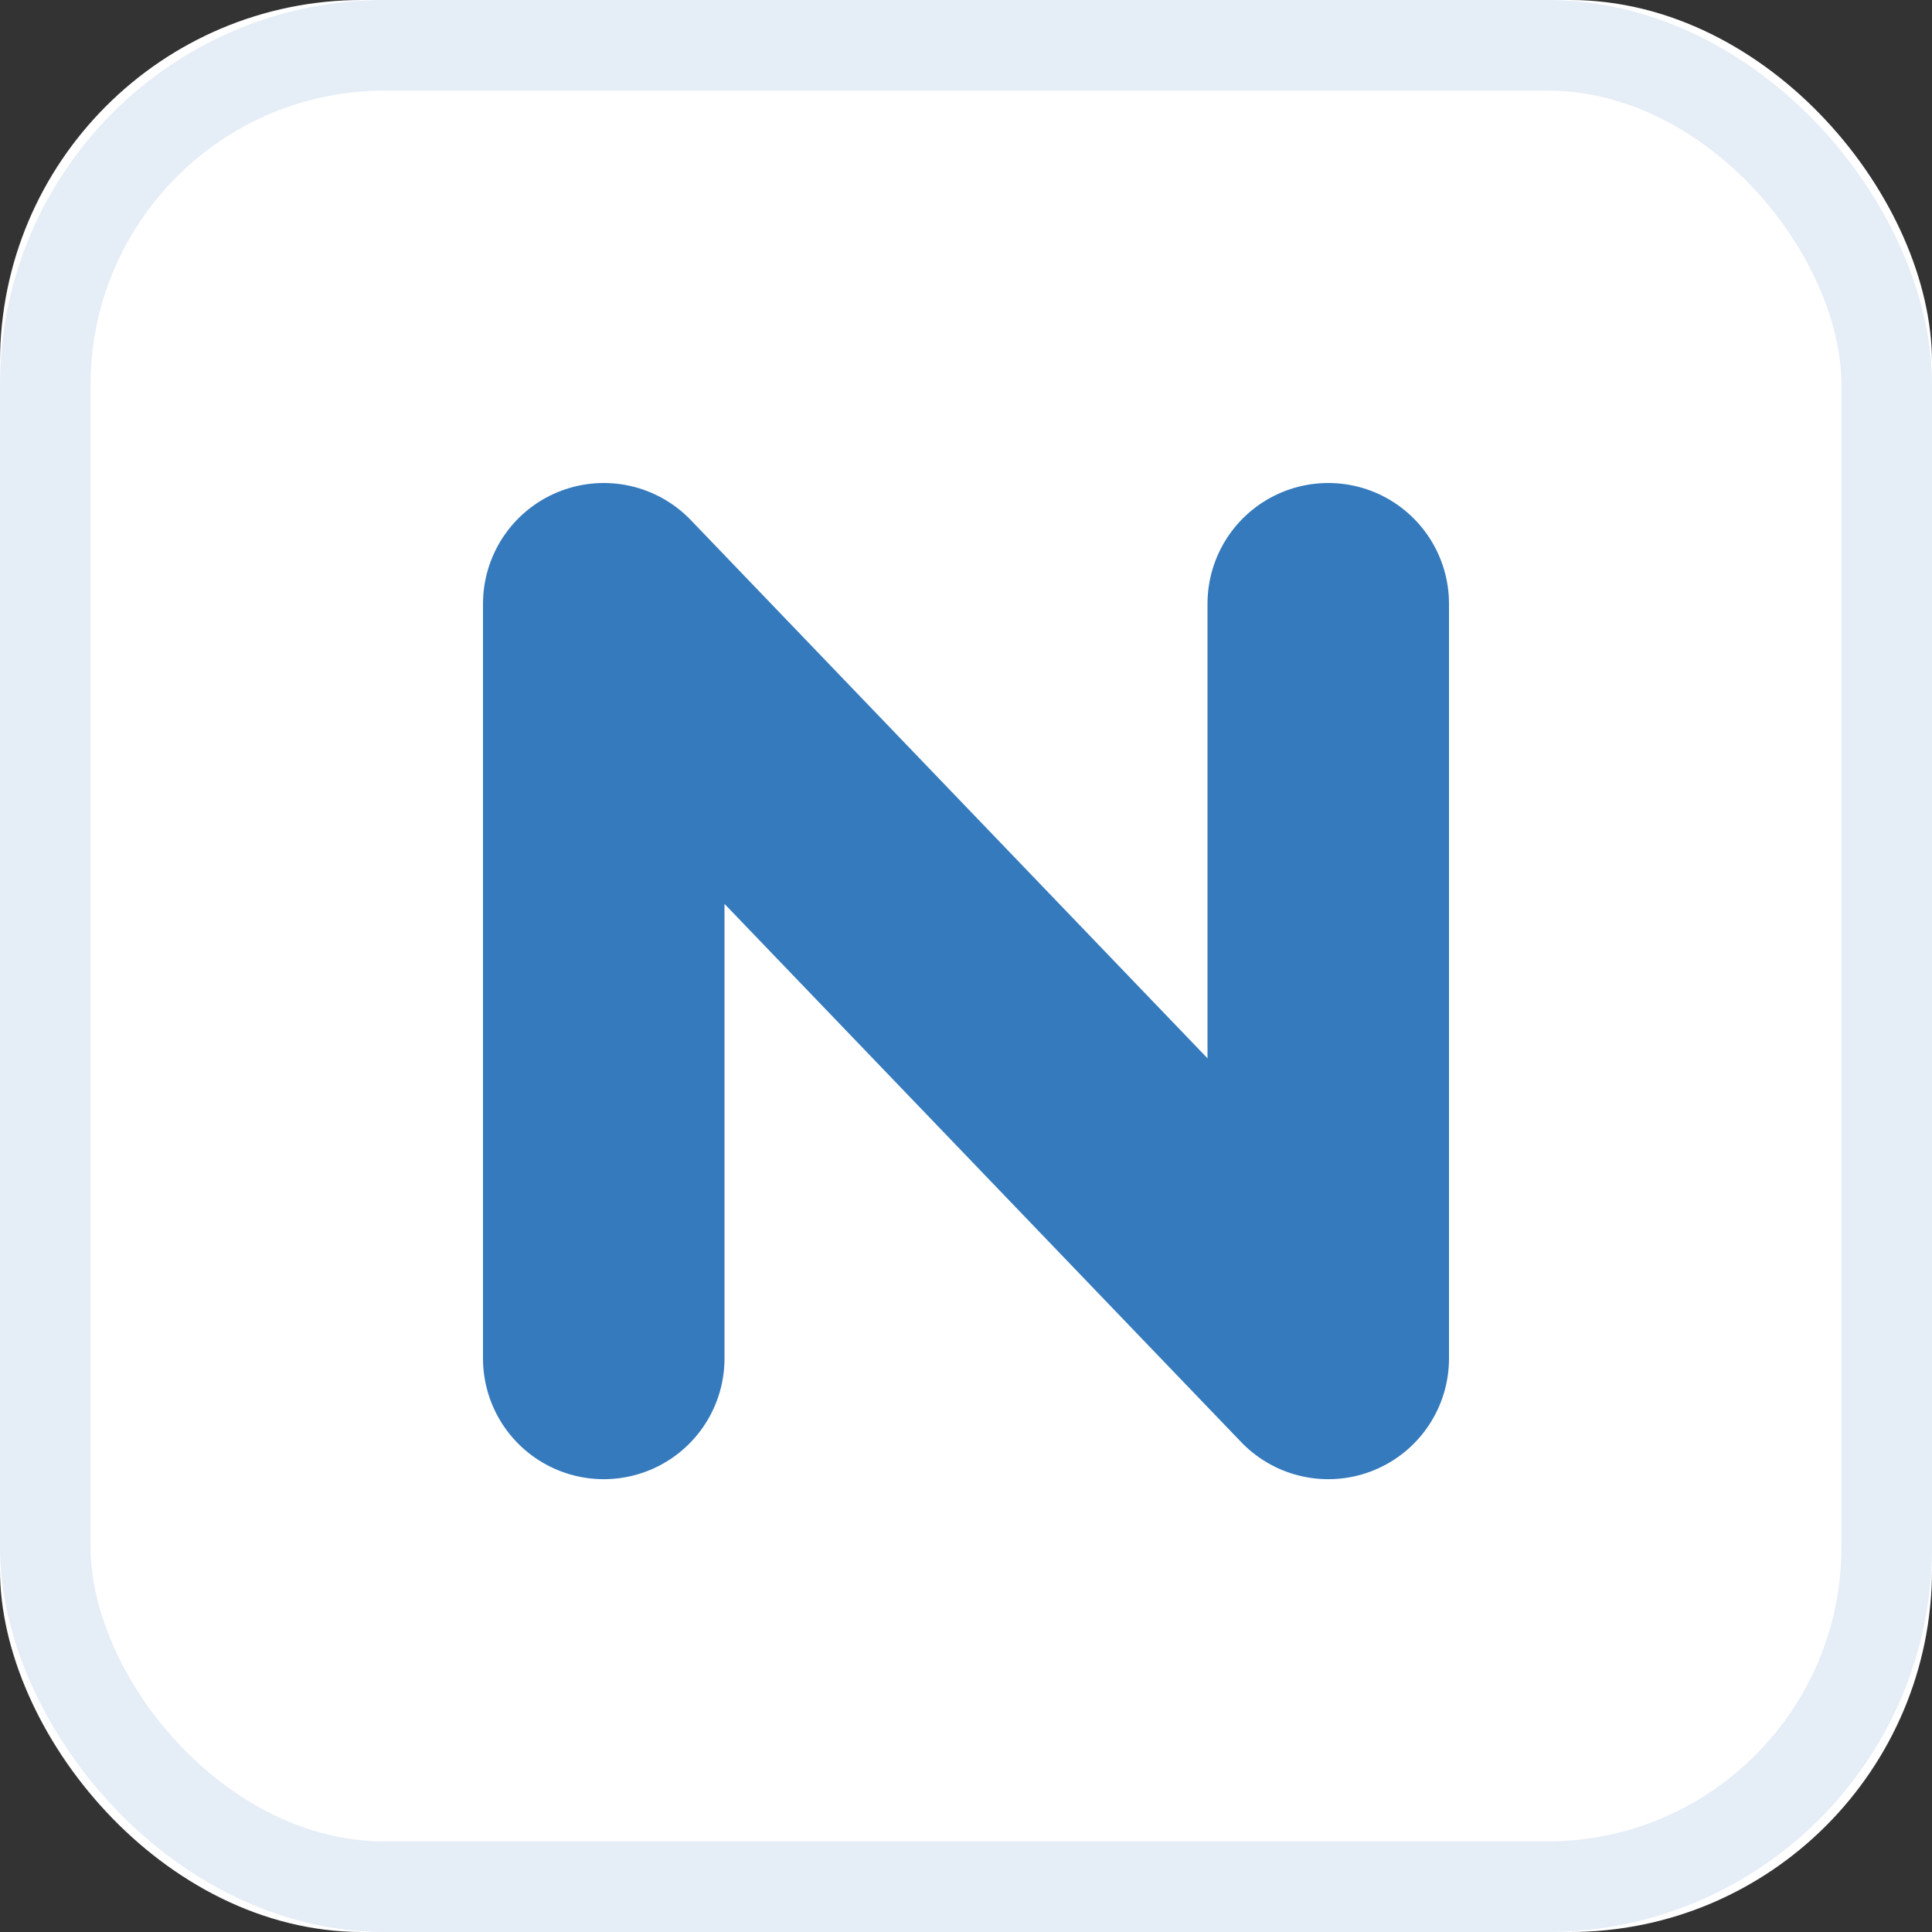 <svg xmlns="http://www.w3.org/2000/svg" viewBox="0 0 512 512" width="512" height="512" role="img" aria-label="Nexora">
  <rect x="0" y="0" width="512" height="512" fill="#333333" stroke="none"/>
  <title>Nexora</title>
  <rect width="512" height="512" rx="96" ry="96" fill="#ffffff"/>
  <rect x="12" y="12" width="488" height="488" rx="90" ry="90" fill="none" stroke="#e5edf7" stroke-width="24"/>
  <!-- Monoline N -->
  <path d="M160 360 V160 L352 360 V160" fill="none" stroke="#357ABD" stroke-width="64" stroke-linecap="round" stroke-linejoin="round"/>
</svg>


